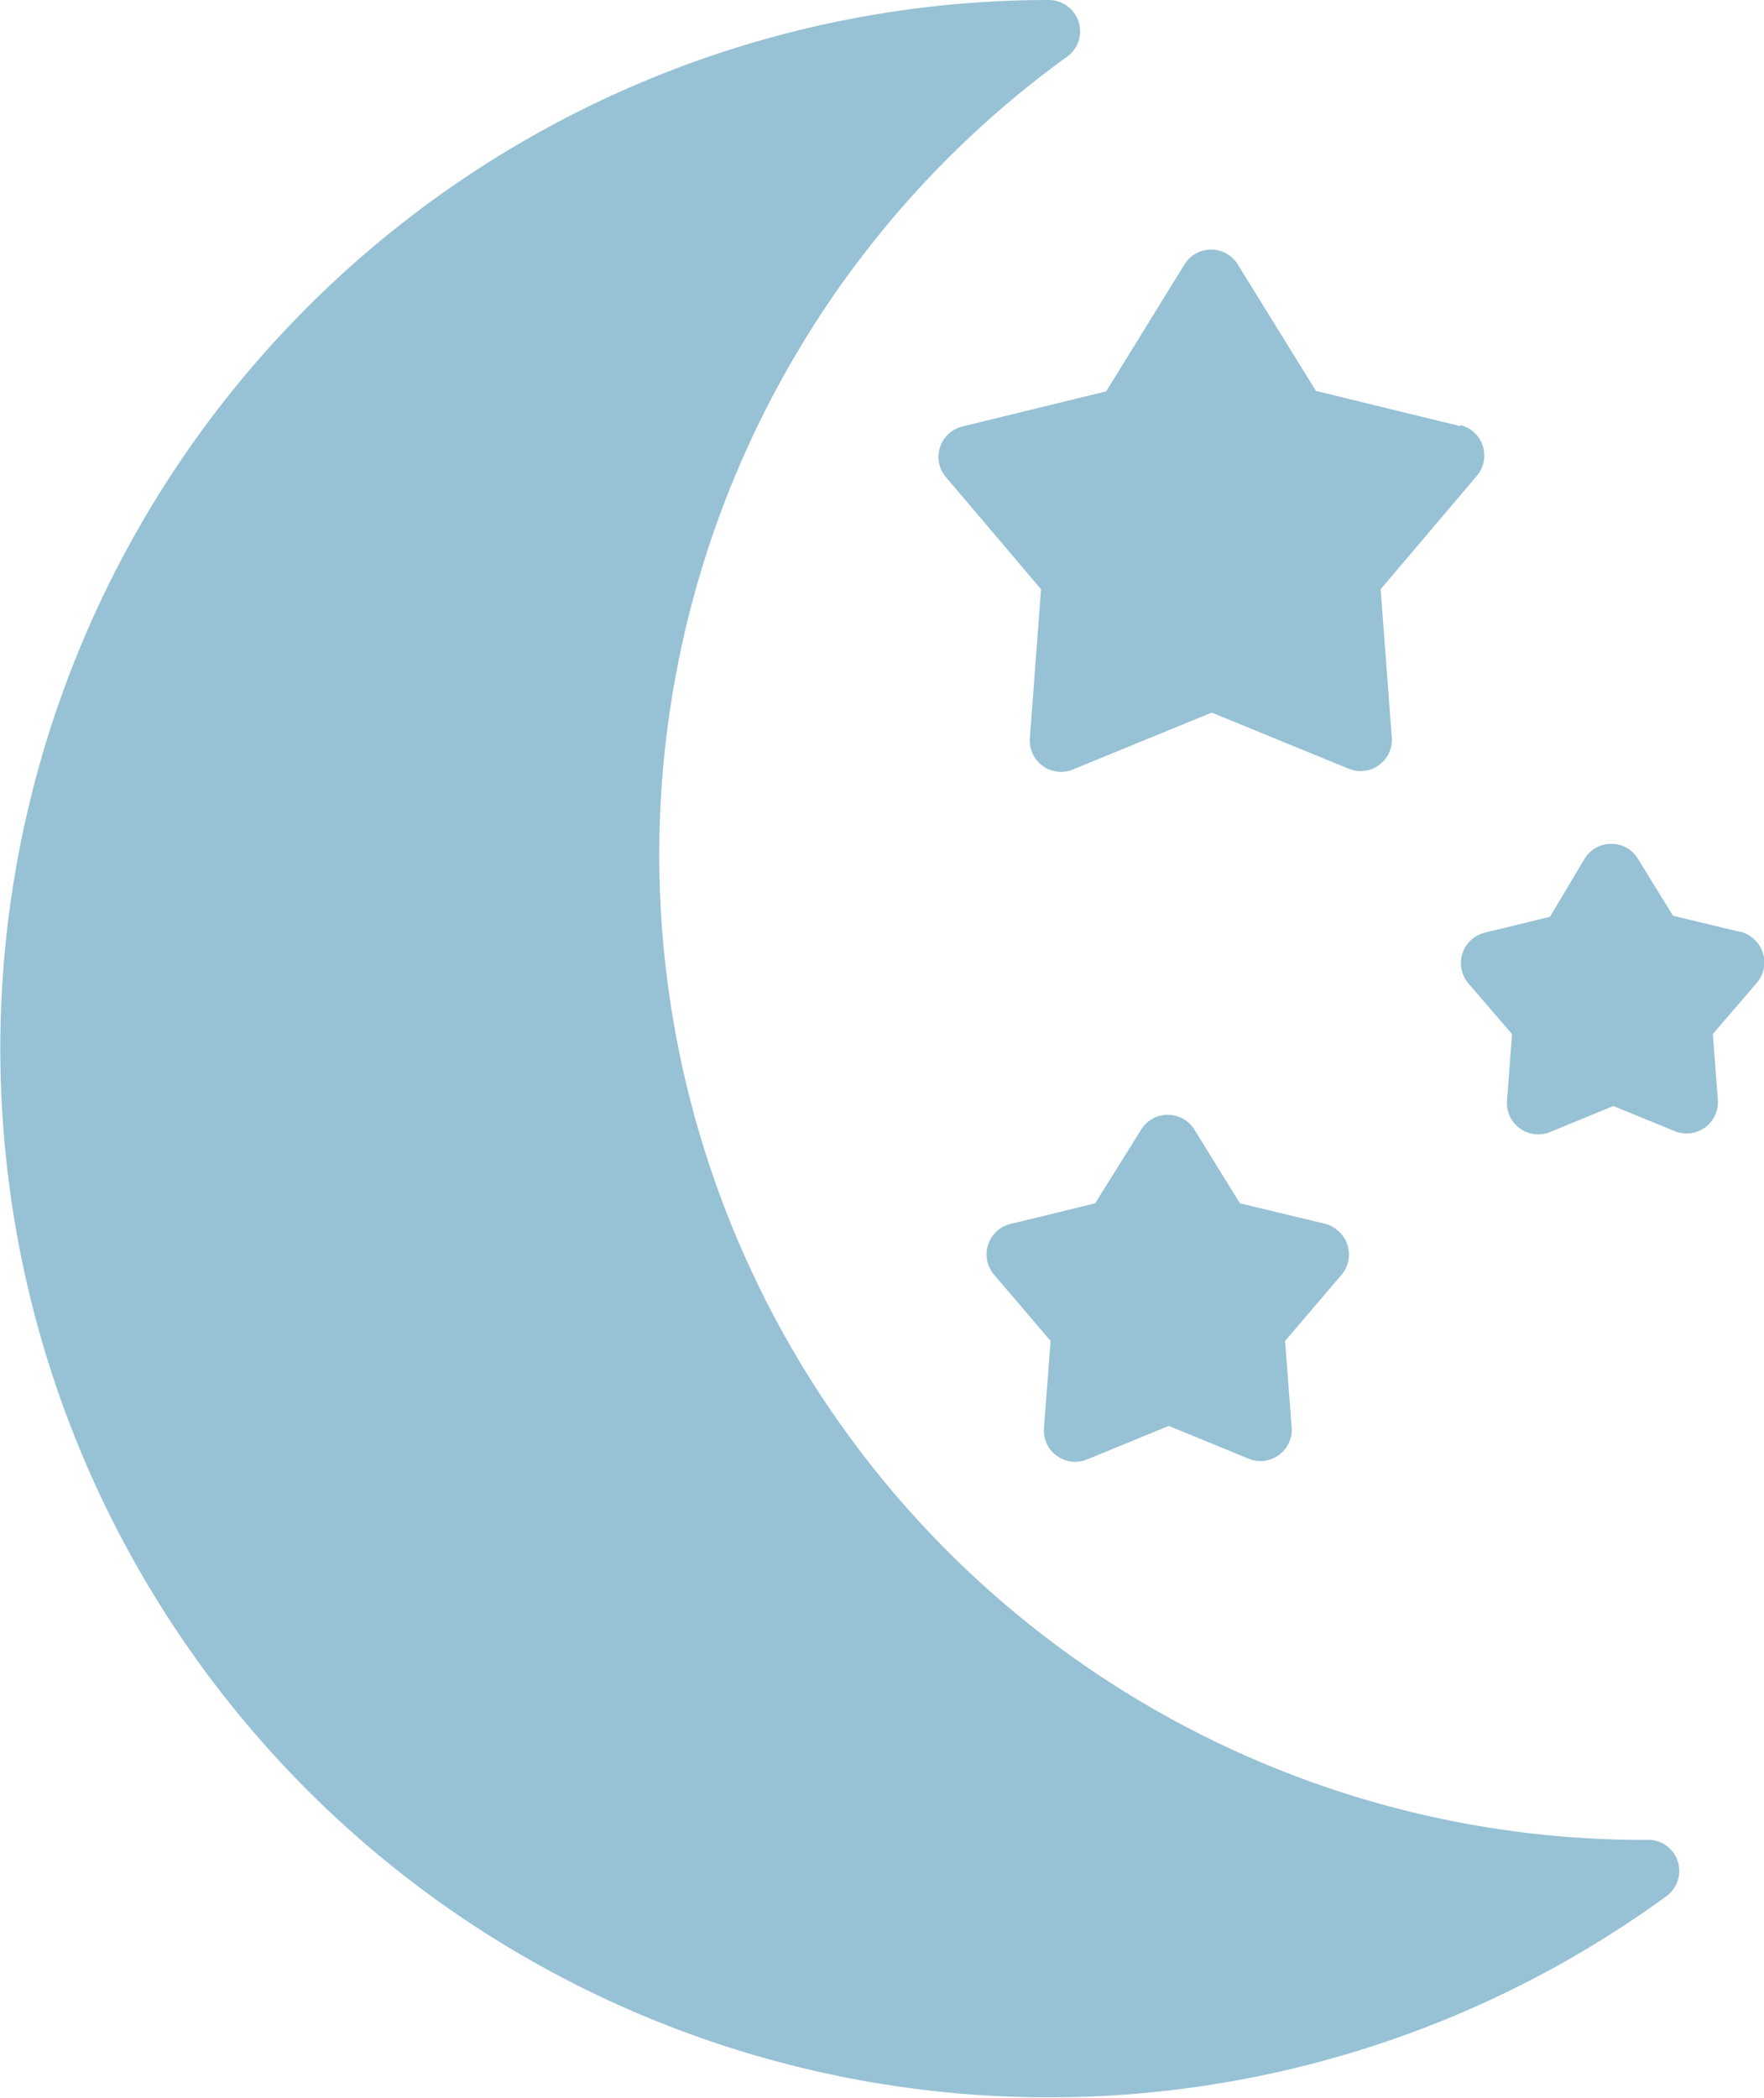 <svg xmlns="http://www.w3.org/2000/svg" width="12" height="14.268" viewBox="0 0 12 14.268">
  <g id="moon" transform="translate(-30.274 0)">
    <g id="Group_1826" data-name="Group 1826" transform="translate(30.274 0)">
      <g id="Group_1825" data-name="Group 1825" transform="translate(0 0)">
        <path id="Path_2544" data-name="Path 2544" d="M41.662,12.608a.213.213,0,0,0-.154-.093H41.48A6.7,6.7,0,0,1,37.527.39a.213.213,0,0,0-.12-.39h0a7.133,7.133,0,1,0,4.2,12.9A.213.213,0,0,0,41.662,12.608Z" transform="translate(-30.274 0)" fill="#97c1d5"/>
      </g>
    </g>
    <g id="Group_1828" data-name="Group 1828" transform="translate(36.984 7.579)">
      <g id="Group_1827" data-name="Group 1827" transform="translate(0)">
        <path id="Path_2545" data-name="Path 2545" d="M211.75,203.088a.213.213,0,0,0-.088-.045v0l-.575-.138-.309-.5a.213.213,0,0,0-.364,0l-.312.5-.566.138a.213.213,0,0,0-.121.348l.384.45-.045.59a.213.213,0,0,0,.3.213l.549-.225.536.22a.213.213,0,0,0,.3-.208l-.045-.59.384-.45A.213.213,0,0,0,211.75,203.088Z" transform="translate(-209.362 -202.299)" fill="#97c1d5"/>
      </g>
    </g>
    <g id="Group_1830" data-name="Group 1830" transform="translate(36.661 1.699)">
      <g id="Group_1829" data-name="Group 1829" transform="translate(0)">
        <path id="Path_2546" data-name="Path 2546" d="M204.389,46.577a.213.213,0,0,0-.088-.045l0,.007-.983-.24-.531-.859a.213.213,0,0,0-.364,0l-.532.862-.974.238a.213.213,0,0,0-.124.336l.655.772-.076,1.01a.213.213,0,0,0,.3.213l.937-.384.925.379a.213.213,0,0,0,.3-.208l-.076-1.01.655-.772A.213.213,0,0,0,204.389,46.577Z" transform="translate(-200.753 -45.339)" fill="#97c1d5"/>
      </g>
    </g>
    <g id="Group_1832" data-name="Group 1832" transform="translate(40.212 5.737)">
      <g id="Group_1831" data-name="Group 1831">
        <path id="Path_2547" data-name="Path 2547" d="M297.52,153.784a.213.213,0,0,0-.088-.045l-.006,0-.45-.108-.238-.387a.213.213,0,0,0-.364,0l-.235.394-.435.106a.213.213,0,0,0-.123.343l.3.349-.034.45a.213.213,0,0,0,.3.213l.423-.174.411.168a.213.213,0,0,0,.3-.208l-.034-.45.3-.349A.213.213,0,0,0,297.52,153.784Z" transform="translate(-295.533 -153.139)" fill="#97c1d5"/>
      </g>
    </g>
  </g>
</svg>

